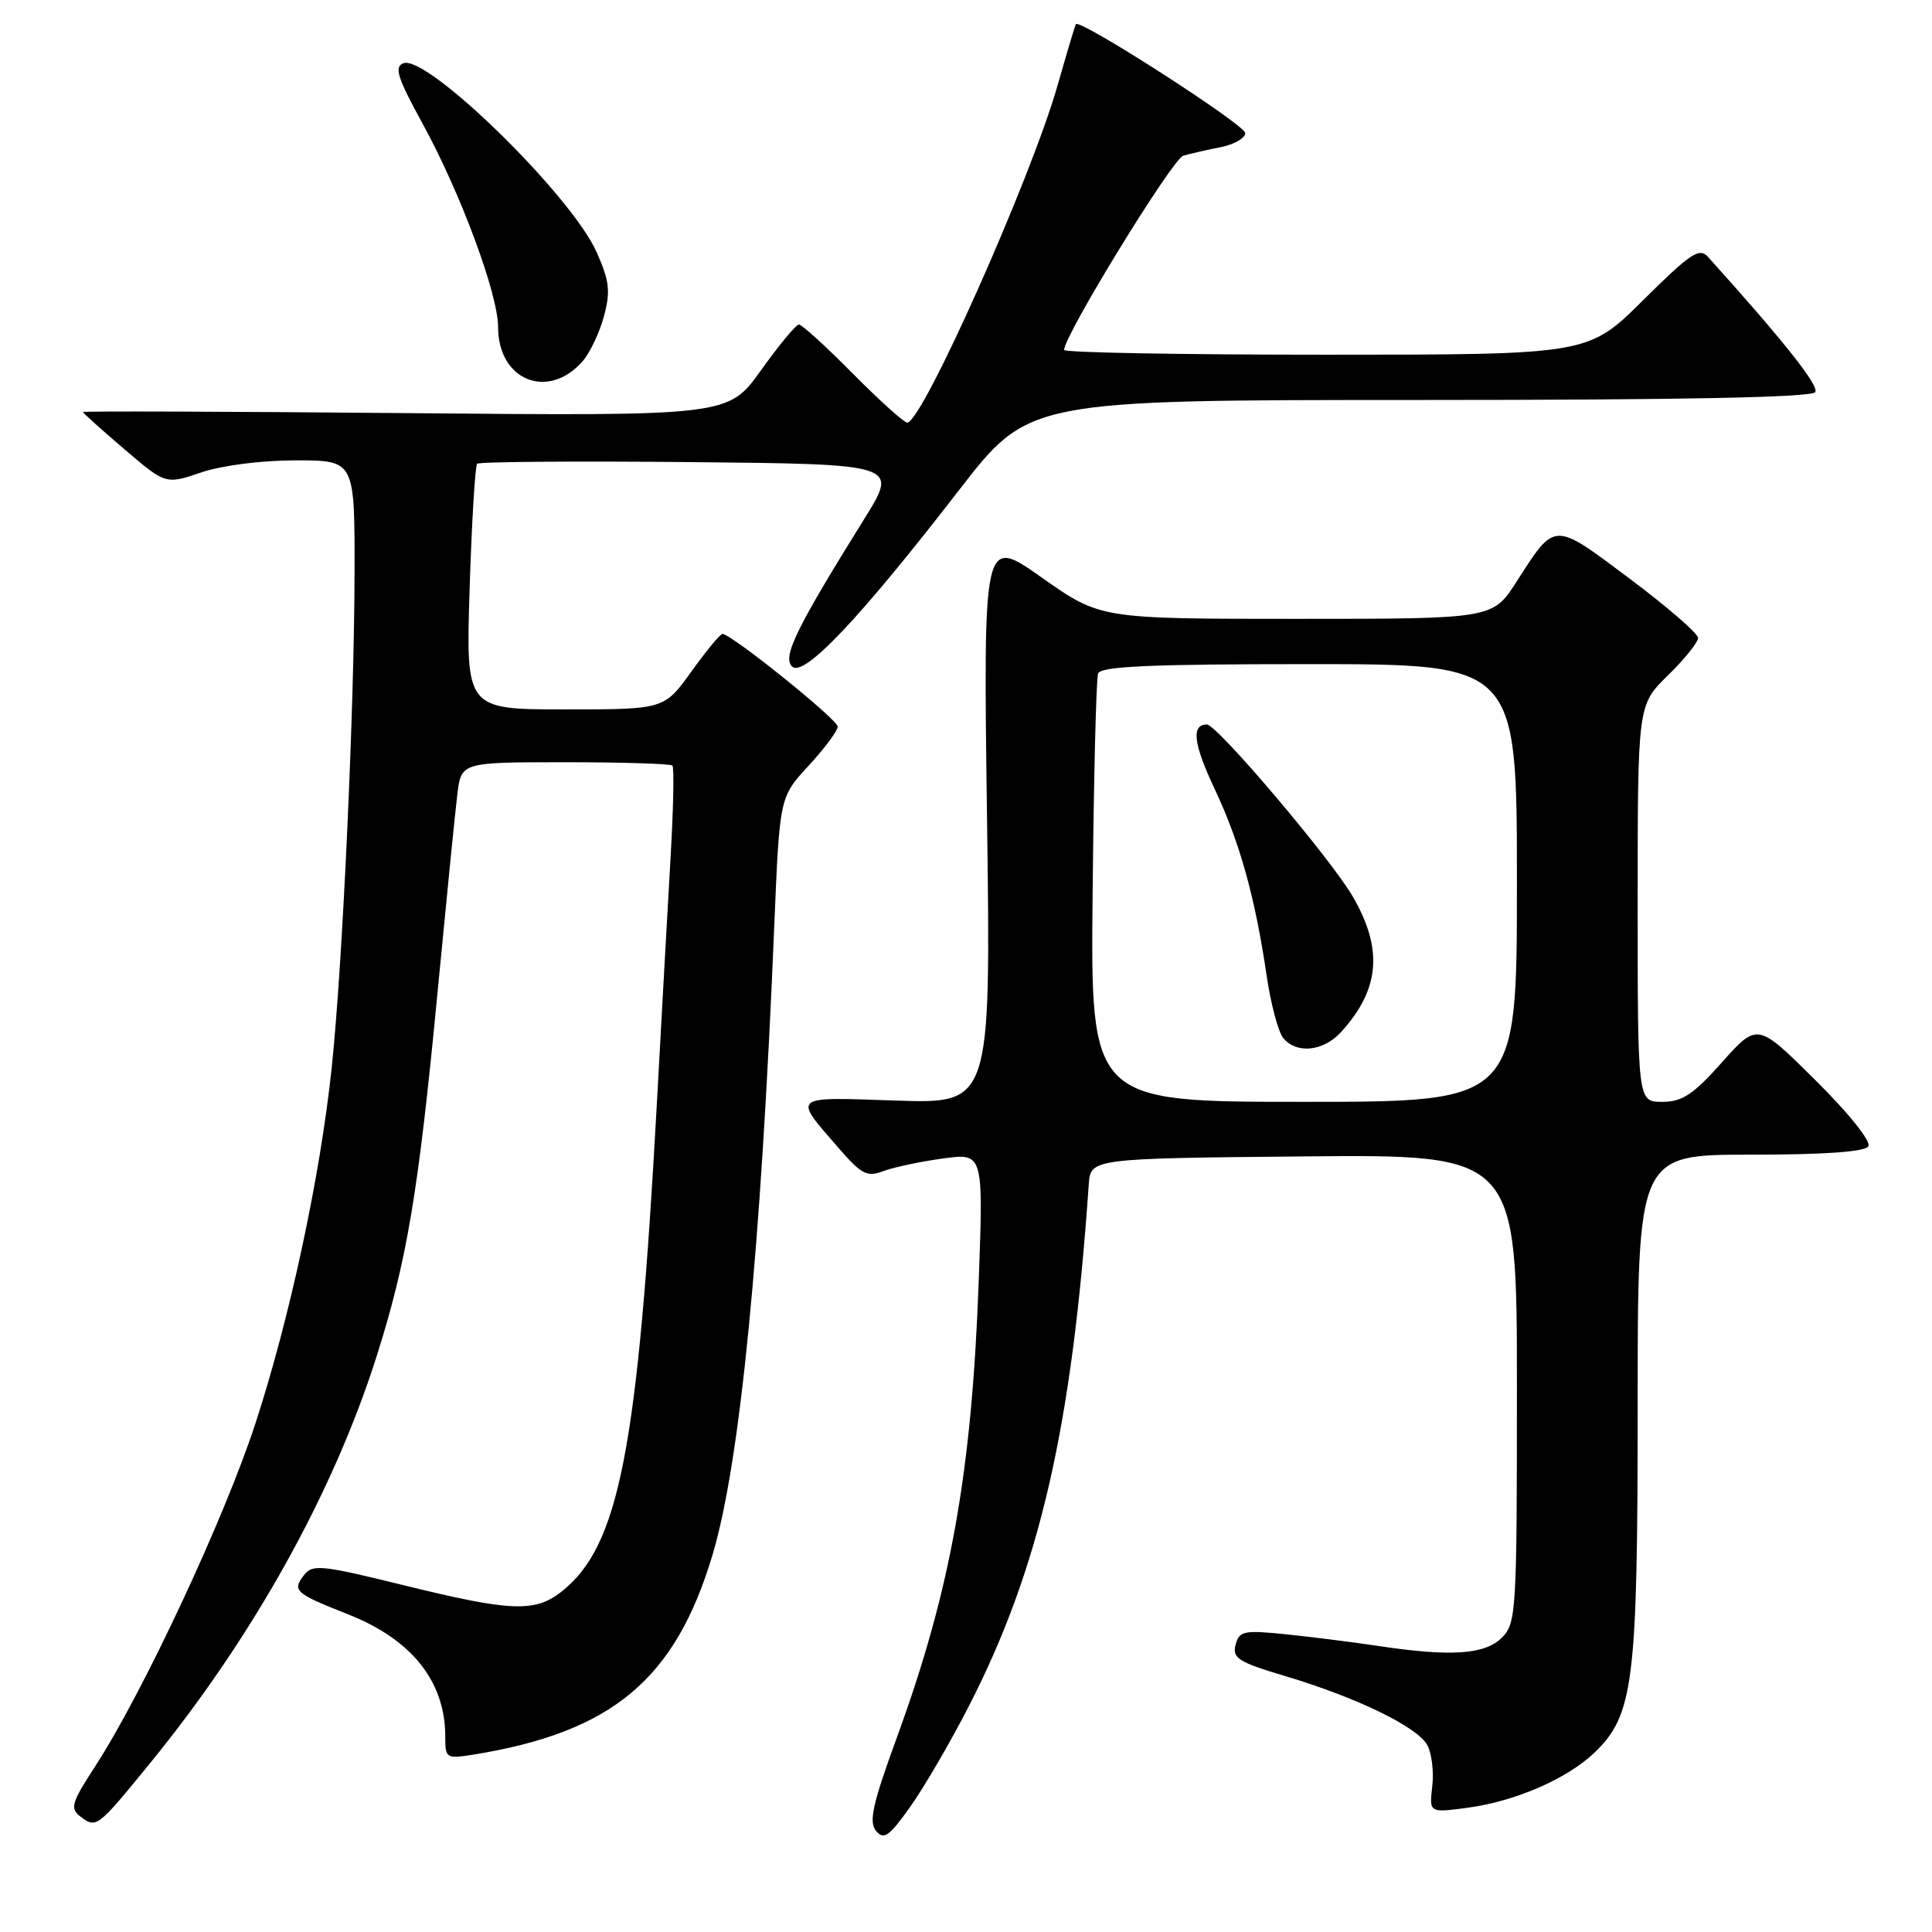 <?xml version="1.0" encoding="UTF-8" standalone="no"?>
<!DOCTYPE svg PUBLIC "-//W3C//DTD SVG 1.1//EN" "http://www.w3.org/Graphics/SVG/1.1/DTD/svg11.dtd" >
<svg xmlns="http://www.w3.org/2000/svg" xmlns:xlink="http://www.w3.org/1999/xlink" version="1.1" viewBox="0 0 256 256">
 <g >
 <path fill="currentColor"
d=" M 128.35 226.13 C 137.76 207.79 142.05 189.13 144.26 157.00 C 144.50 153.50 144.50 153.50 172.75 153.23 C 201.00 152.97 201.00 152.97 201.00 183.98 C 201.00 213.67 200.91 215.09 199.00 217.00 C 196.75 219.25 192.24 219.55 182.50 218.08 C 179.20 217.58 173.74 216.90 170.38 216.55 C 164.80 215.98 164.20 216.11 163.72 217.95 C 163.26 219.71 164.10 220.24 170.26 222.08 C 179.76 224.91 187.84 228.83 189.13 231.25 C 189.72 232.34 190.01 234.80 189.78 236.72 C 189.38 240.21 189.38 240.21 194.44 239.54 C 200.75 238.70 207.64 235.71 211.27 232.24 C 216.46 227.27 217.00 222.94 217.00 186.32 C 217.00 153.00 217.00 153.00 231.94 153.00 C 241.83 153.00 247.11 152.62 247.57 151.89 C 247.96 151.25 244.97 147.51 240.56 143.14 C 232.87 135.50 232.87 135.50 228.18 140.75 C 224.35 145.05 222.91 146.00 220.25 146.00 C 217.00 146.00 217.00 146.00 217.00 119.70 C 217.00 93.41 217.00 93.41 221.00 89.50 C 223.20 87.35 225.00 85.11 225.00 84.53 C 225.00 83.94 220.92 80.40 215.93 76.67 C 205.75 69.04 206.12 69.03 200.95 77.08 C 197.79 82.00 197.79 82.00 171.80 82.00 C 145.80 82.00 145.80 82.00 138.04 76.53 C 130.28 71.06 130.28 71.06 130.79 108.66 C 131.29 146.25 131.29 146.25 118.72 145.83 C 104.66 145.36 105.00 145.08 111.28 152.30 C 114.16 155.61 114.91 155.99 117.04 155.18 C 118.40 154.67 121.93 153.92 124.90 153.51 C 130.30 152.77 130.30 152.77 129.69 169.64 C 128.77 195.14 125.99 210.67 118.81 230.31 C 115.62 239.04 115.10 241.41 116.08 242.60 C 117.11 243.84 117.81 243.35 120.61 239.41 C 122.43 236.85 125.92 230.87 128.35 226.13 Z  M 19.82 233.71 C 33.49 216.98 44.12 197.90 49.89 179.76 C 53.93 167.04 55.44 158.03 57.98 131.45 C 59.14 119.38 60.31 107.59 60.60 105.25 C 61.12 101.00 61.12 101.00 74.89 101.00 C 82.47 101.00 88.86 101.20 89.10 101.44 C 89.34 101.68 89.23 107.19 88.85 113.69 C 88.48 120.18 87.66 134.72 87.05 146.00 C 84.52 192.19 82.04 204.89 74.39 210.91 C 70.86 213.68 67.71 213.55 53.48 210.05 C 42.47 207.34 41.40 207.24 40.25 208.75 C 38.70 210.78 39.11 211.14 46.13 213.91 C 54.58 217.25 59.00 222.81 59.00 230.11 C 59.00 233.00 59.12 233.07 62.75 232.49 C 81.13 229.52 89.49 222.52 94.42 206.00 C 98.08 193.74 100.82 165.80 102.60 122.56 C 103.30 105.63 103.30 105.63 107.15 101.45 C 109.27 99.16 111.00 96.83 111.00 96.28 C 111.00 95.34 96.90 84.00 95.73 84.00 C 95.43 84.00 93.57 86.25 91.60 89.00 C 88.00 94.00 88.00 94.00 74.86 94.00 C 61.72 94.00 61.72 94.00 62.23 77.96 C 62.51 69.14 62.96 61.71 63.22 61.45 C 63.48 61.18 76.15 61.09 91.37 61.23 C 119.03 61.50 119.03 61.50 114.57 68.68 C 105.50 83.24 103.64 87.04 104.96 88.32 C 106.50 89.81 113.93 81.96 127.08 64.94 C 136.32 53.00 136.32 53.00 188.10 53.00 C 222.93 53.00 240.09 52.66 240.53 51.96 C 241.05 51.10 236.40 45.23 226.31 34.03 C 225.17 32.77 223.98 33.57 217.72 39.78 C 210.45 47.00 210.45 47.00 175.73 47.00 C 156.63 47.00 141.00 46.72 141.00 46.37 C 141.00 44.44 155.37 21.03 156.79 20.63 C 157.73 20.36 159.96 19.85 161.75 19.50 C 163.54 19.14 165.00 18.30 165.00 17.63 C 165.00 16.55 143.08 2.45 142.56 3.20 C 142.45 3.36 141.36 7.01 140.14 11.29 C 136.64 23.60 122.20 56.00 120.21 56.00 C 119.79 56.00 116.54 53.07 113.00 49.50 C 109.46 45.92 106.25 43.00 105.86 43.00 C 105.48 43.00 103.22 45.73 100.83 49.07 C 96.50 55.13 96.50 55.13 53.75 54.74 C 30.24 54.53 11.00 54.46 11.00 54.60 C 11.00 54.73 13.46 56.95 16.48 59.52 C 21.95 64.20 21.95 64.20 26.66 62.60 C 29.39 61.67 34.63 61.00 39.18 61.00 C 47.00 61.00 47.00 61.00 46.98 75.75 C 46.96 93.76 45.39 127.94 43.95 141.50 C 42.43 155.90 38.41 174.65 33.83 188.66 C 29.74 201.18 18.94 224.29 12.64 234.00 C 9.44 238.93 9.24 239.63 10.68 240.72 C 12.77 242.29 12.89 242.20 19.82 233.71 Z  M 77.24 47.82 C 78.19 46.71 79.45 44.05 80.03 41.89 C 80.91 38.61 80.76 37.24 79.07 33.44 C 75.75 25.92 56.58 7.18 53.45 8.38 C 52.20 8.86 52.66 10.30 55.99 16.37 C 61.01 25.52 66.00 38.96 66.00 43.34 C 66.00 50.44 72.67 53.10 77.24 47.82 Z  M 144.78 118.25 C 144.93 102.99 145.25 89.94 145.50 89.25 C 145.83 88.29 152.35 88.00 173.47 88.00 C 201.00 88.00 201.00 88.00 201.00 117.00 C 201.00 146.00 201.00 146.00 172.75 146.00 C 144.50 146.00 144.50 146.00 144.78 118.25 Z  M 177.70 136.75 C 182.84 131.11 183.30 125.76 179.24 118.78 C 176.32 113.76 161.26 96.00 159.92 96.00 C 157.82 96.00 158.13 98.57 160.93 104.50 C 164.28 111.60 166.31 118.88 167.84 129.30 C 168.39 133.04 169.38 136.75 170.04 137.55 C 171.81 139.69 175.36 139.32 177.70 136.75 Z "/>
</g>
</svg>